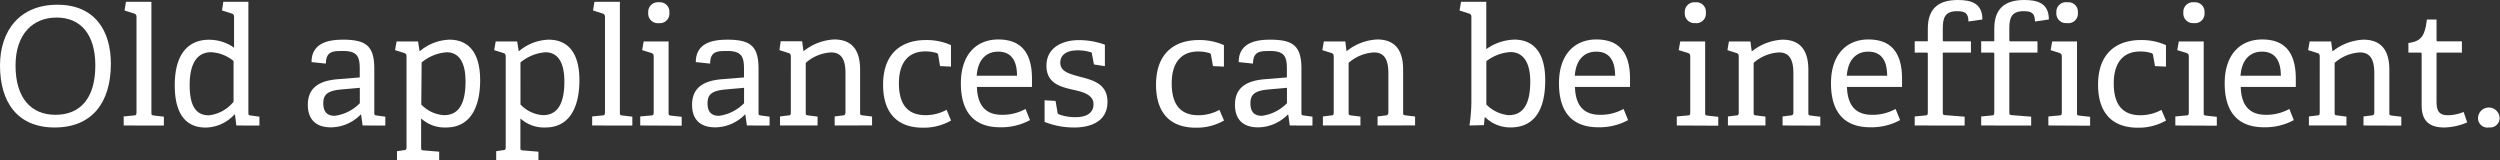 <svg id="Layer_2" data-name="Layer 2" xmlns="http://www.w3.org/2000/svg" viewBox="0 0 349.06 22.37"><rect x="0" y="0" width="349.06" height="22.37" fill="#333333" stroke="none"/><defs><style>.cls-1{fill:#fff;}</style></defs><title>Artboard 1</title><path class="cls-1" d="M0,9.15C0,4.3,2.74.66,8,.66S15.48,4.3,15.48,8.9c0,5.4-2.61,8.9-7.85,8.9S0,14.2,0,9.15Zm13.31,0c0-4.39-2.08-6.7-5.4-6.7S2.17,4.76,2.17,9.15c0,4.6,2.22,6.88,5.58,6.88S13.31,13.84,13.31,9.13Z"/><path class="cls-1" d="M17.27,17.52V16.26l1.42-.14c.32,0,.37-.11.37-.46V2.38c0-.25-.07-.41-.3-.48l-1.37-.43L17.59.25h3.55V15.67c0,.37,0,.41.37.46l1.37.16v1.24Z"/><path class="cls-1" d="M33,17.52,32.81,16l-.09,0a5.55,5.55,0,0,1-4,1.81c-2.61,0-4.32-1.69-4.32-5.9,0-4.51,2-6.36,4.78-6.36a6.07,6.07,0,0,1,3.5,1.1V2.36a.43.43,0,0,0-.3-.46L31,1.46,31.18.25h3.5V15.67c0,.37,0,.41.37.46l1.17.16v1.24Zm-.39-9a5.34,5.34,0,0,0-3.13-1.23c-2.15,0-3,1.88-3,4.6,0,3.18,1.08,4.21,2.68,4.21a5.13,5.13,0,0,0,3.45-1.9Z"/><path class="cls-1" d="M50.63,17.52,50.42,16l-.07,0a5.83,5.83,0,0,1-4.14,1.78c-2.86,0-3.23-2-3.23-3.13,0-2.29,1.42-3.36,4.16-3.59l3.09-.25V9.61c0-1.67-.32-2.49-2.31-2.49-1.4,0-2.4,0-2.42,1.76l-2-.21c0-2.81,2.61-3.13,4.41-3.13,3.25,0,4.35.92,4.35,4.07v6.06c0,.37,0,.41.37.46l1.17.16v1.24Zm-.39-5.26-2.58.23c-2,.18-2.52.75-2.52,1.94s.53,1.74,1.6,1.74a6,6,0,0,0,3.5-1.76Z"/><path class="cls-1" d="M55.43,22.37V21.11l.94-.14c.32,0,.39-.11.39-.46V7.89c0-.25-.07-.41-.3-.48L55.16,7l.21-1.21h3l.21,1.33.07,0a6.72,6.72,0,0,1,4.09-1.58c2.56,0,4.3,1.65,4.3,5.67,0,3.43-1.17,6.59-4.76,6.59a4.93,4.93,0,0,1-3.48-1.26v4c0,.37,0,.43.37.46l2.15.18v1.23Zm3.39-7.78A4.78,4.78,0,0,0,62,16.08c2.17,0,3-1.81,3-4.69,0-3.11-1.21-4.09-2.63-4.09a6.11,6.11,0,0,0-3.5,1.42Z"/><path class="cls-1" d="M69.28,22.37V21.11l.94-.14c.32,0,.39-.11.39-.46V7.89c0-.25-.07-.41-.3-.48L69,7l.21-1.21h3l.21,1.33.07,0A6.72,6.72,0,0,1,76.6,5.54c2.56,0,4.3,1.65,4.3,5.67,0,3.43-1.17,6.59-4.76,6.59a4.93,4.93,0,0,1-3.48-1.26v4c0,.37,0,.43.37.46l2.15.18v1.23Zm3.39-7.78a4.78,4.78,0,0,0,3.13,1.49c2.17,0,3-1.81,3-4.69,0-3.11-1.21-4.09-2.63-4.09a6.11,6.11,0,0,0-3.5,1.42Z"/><path class="cls-1" d="M82.68,17.52V16.26l1.42-.14c.32,0,.37-.11.37-.46V2.38c0-.25-.07-.41-.3-.48L82.8,1.46,83,.25h3.55V15.67c0,.37,0,.41.37.46l1.37.16v1.24Z"/><path class="cls-1" d="M89.39,17.52V16.26l1.51-.14c.32,0,.37-.11.37-.46V7.89c0-.25-.07-.41-.3-.48L89.66,7l.21-1.21h3.48v9.9c0,.37,0,.41.37.46l1.46.16v1.24ZM92,3.23a1.34,1.34,0,0,1-1.49-1.46A1.34,1.34,0,0,1,92,.32a1.32,1.32,0,0,1,1.46,1.44A1.33,1.33,0,0,1,92,3.23Z"/><path class="cls-1" d="M104.28,17.52,104.07,16,104,16a5.83,5.83,0,0,1-4.14,1.78c-2.86,0-3.23-2-3.23-3.13,0-2.29,1.42-3.36,4.16-3.59l3.09-.25V9.61c0-1.67-.32-2.49-2.31-2.49-1.4,0-2.4,0-2.42,1.76l-2-.21c0-2.81,2.61-3.13,4.41-3.13,3.25,0,4.35.92,4.35,4.07v6.06c0,.37,0,.41.37.46l1.17.16v1.24Zm-.39-5.26-2.58.23c-2,.18-2.52.75-2.52,1.94s.53,1.74,1.6,1.74a6,6,0,0,0,3.5-1.76Z"/><path class="cls-1" d="M116.54,17.52V16.26l1.1-.14c.3,0,.41-.14.41-.46V10.25c0-1.49-.3-2.93-2-2.93a5.77,5.77,0,0,0-3.55,1.46v6.88c0,.37,0,.41.37.46l1.28.16v1.24h-5.24V16.26l1.14-.14c.32,0,.37-.11.37-.46V7.89c0-.25-.07-.41-.3-.48L108.83,7,109,5.76h3l.18,1.35.07,0a7.33,7.33,0,0,1,4.23-1.6c2.63,0,3.61,1.69,3.61,4.19v5.95c0,.37,0,.41.37.46l1.3.16v1.24Z"/><path class="cls-1" d="M132.79,16.83a7.7,7.7,0,0,1-3.91,1c-3.91,0-5.58-2.4-5.58-6,0-4.35,2.52-6.24,6-6.24a8.39,8.39,0,0,1,3.48.71v3l-1.53-.07L131,7.71a.33.33,0,0,0-.27-.32,5.2,5.2,0,0,0-1.56-.21c-2,0-3.66,1.19-3.66,4.46s1.51,4.44,3.73,4.44a6.11,6.11,0,0,0,2.93-.75Z"/><path class="cls-1" d="M143.81,16.77a8.37,8.37,0,0,1-4.16,1c-4.14,0-5.49-2.72-5.49-6.13,0-4.19,2.33-6.13,5.21-6.13S144.09,7,144.09,11c0,.3,0,.75,0,1.14h-7.69c.07,2.31,1,3.89,3.5,3.89a6.58,6.58,0,0,0,3.29-.82ZM142,10.57c0-2.61-1.23-3.36-2.63-3.36s-2.81.82-3,3.36Z"/><path class="cls-1" d="M152.74,9l-.27-1.42c0-.16,0-.25-.23-.3a5.93,5.93,0,0,0-1.78-.25c-1.67,0-2.42.73-2.42,1.72,0,1.3,1.37,1.58,2.86,2,1.78.46,3.73,1,3.73,3.48,0,2.65-2.22,3.57-4.64,3.57a11,11,0,0,1-4.14-.78V14l1.53.09.27,1.58a.33.33,0,0,0,.27.32,6.45,6.45,0,0,0,2.24.37c1.53,0,2.52-.57,2.52-1.81s-1.3-1.69-2.77-2c-1.78-.41-3.8-.87-3.8-3.38s2.2-3.57,4.55-3.57a10.56,10.56,0,0,1,3.61.64v3Z"/><path class="cls-1" d="M170.9,16.83a7.7,7.7,0,0,1-3.91,1c-3.91,0-5.58-2.4-5.58-6,0-4.35,2.52-6.24,6-6.24a8.39,8.39,0,0,1,3.48.71v3l-1.53-.07-.27-1.51a.33.33,0,0,0-.27-.32,5.2,5.2,0,0,0-1.56-.21c-2,0-3.66,1.19-3.66,4.46s1.51,4.44,3.73,4.44a6.11,6.11,0,0,0,2.93-.75Z"/><path class="cls-1" d="M180.08,17.52,179.87,16l-.07,0a5.83,5.83,0,0,1-4.14,1.78c-2.86,0-3.23-2-3.23-3.13,0-2.29,1.42-3.36,4.16-3.59l3.09-.25V9.61c0-1.67-.32-2.49-2.31-2.49-1.4,0-2.4,0-2.42,1.76l-2-.21c0-2.81,2.61-3.13,4.41-3.13,3.25,0,4.35.92,4.35,4.07v6.06c0,.37,0,.41.37.46l1.17.16v1.24Zm-.39-5.26-2.58.23c-2,.18-2.52.75-2.52,1.94s.53,1.74,1.6,1.74a6,6,0,0,0,3.5-1.76Z"/><path class="cls-1" d="M192.34,17.52V16.26l1.1-.14c.3,0,.41-.14.41-.46V10.25c0-1.49-.3-2.93-2-2.93a5.77,5.77,0,0,0-3.55,1.46v6.88c0,.37,0,.41.37.46l1.28.16v1.24h-5.24V16.26l1.14-.14c.32,0,.37-.11.37-.46V7.89c0-.25-.07-.41-.3-.48L184.63,7l.21-1.21h3L188,7.11l.07,0a7.33,7.33,0,0,1,4.23-1.6c2.63,0,3.61,1.69,3.61,4.19v5.95c0,.37,0,.41.37.46l1.3.16v1.24Z"/><path class="cls-1" d="M205.17,17.52a22.73,22.73,0,0,0,.27-3.27V2.38c0-.25-.07-.41-.3-.48l-1.35-.43L204,.25h3.52V6.86a7.08,7.08,0,0,1,3.91-1.33c2.56,0,4.32,1.65,4.32,5.67,0,4.71-1.94,6.59-4.83,6.59a5,5,0,0,1-3.55-1.42l-.07,0-.11,1.1Zm2.36-2.93a5,5,0,0,0,3.13,1.49c2.15,0,3-1.78,3-4.69s-1.14-4.12-2.77-4.12a6.09,6.09,0,0,0-3.36,1.28Z"/><path class="cls-1" d="M227.32,16.77a8.37,8.37,0,0,1-4.16,1c-4.14,0-5.49-2.72-5.49-6.13,0-4.19,2.33-6.13,5.21-6.13S227.59,7,227.59,11c0,.3,0,.75,0,1.14h-7.69c.07,2.31,1,3.89,3.5,3.89a6.58,6.58,0,0,0,3.29-.82Zm-1.81-6.2c0-2.61-1.23-3.36-2.63-3.36s-2.81.82-3,3.36Z"/><path class="cls-1" d="M234.12,17.52V16.26l1.51-.14c.32,0,.37-.11.37-.46V7.89c0-.25-.07-.41-.3-.48L234.39,7l.21-1.21h3.48v9.9c0,.37,0,.41.37.46l1.46.16v1.24Zm2.61-14.3a1.34,1.34,0,0,1-1.49-1.46A1.34,1.34,0,0,1,236.72.32a1.32,1.32,0,0,1,1.46,1.44A1.33,1.33,0,0,1,236.72,3.23Z"/><path class="cls-1" d="M248.89,17.52V16.26l1.1-.14c.3,0,.41-.14.41-.46V10.25c0-1.49-.3-2.93-2-2.93a5.77,5.77,0,0,0-3.55,1.46v6.88c0,.37,0,.41.37.46l1.28.16v1.24h-5.24V16.26l1.14-.14c.32,0,.37-.11.37-.46V7.89c0-.25-.07-.41-.3-.48L241.19,7l.21-1.21h3l.18,1.35.07,0a7.33,7.33,0,0,1,4.23-1.6c2.63,0,3.61,1.69,3.61,4.19v5.95c0,.37,0,.41.37.46l1.3.16v1.24Z"/><path class="cls-1" d="M265.3,16.77a8.37,8.37,0,0,1-4.16,1c-4.14,0-5.49-2.72-5.49-6.13,0-4.19,2.33-6.13,5.21-6.13S265.57,7,265.57,11c0,.3,0,.75,0,1.14h-7.69c.07,2.31,1,3.89,3.5,3.89a6.58,6.58,0,0,0,3.29-.82Zm-1.81-6.2c0-2.61-1.23-3.36-2.63-3.36s-2.81.82-3,3.36Z"/><path class="cls-1" d="M267.34,17.52V16.26l1.46-.14c.32,0,.37-.11.37-.46V7.57c0-.14,0-.23-.18-.23h-1.65V5.76h1.83V4c0-2.68,1.35-4,4.19-4,1.88,0,3.43.46,3.43,2.72L274.84,3c0-1.21-.53-1.44-1.58-1.44-1.69,0-2,.92-2,2.4V5.54c0,.16,0,.23.18.23h3.75V7.34h-3.93v8.28c0,.37,0,.43.37.46l2.68.21v1.24Z"/><path class="cls-1" d="M276.62,17.52V16.26l1.46-.14c.32,0,.37-.11.37-.46V7.57c0-.14,0-.23-.18-.23h-1.65V5.76h1.83V4c0-2.68,1.35-4,4.19-4,1.88,0,3.43.46,3.43,2.72L284.13,3c0-1.21-.53-1.44-1.58-1.44-1.69,0-2,.92-2,2.4V5.54c0,.16,0,.23.18.23h3.75V7.34h-3.93v8.28c0,.37,0,.43.37.46l2.68.21v1.24Z"/><path class="cls-1" d="M286,17.52V16.26l1.51-.14c.32,0,.37-.11.37-.46V7.89c0-.25-.07-.41-.3-.48L286.32,7l.21-1.21H290v9.9c0,.37,0,.41.37.46l1.46.16v1.24Zm2.61-14.3a1.34,1.34,0,0,1-1.49-1.46A1.34,1.34,0,0,1,288.66.32a1.32,1.32,0,0,1,1.46,1.44A1.33,1.33,0,0,1,288.66,3.23Z"/><path class="cls-1" d="M302.43,16.83a7.7,7.7,0,0,1-3.91,1c-3.91,0-5.58-2.4-5.58-6,0-4.35,2.52-6.24,6-6.24a8.38,8.38,0,0,1,3.48.71v3l-1.53-.07-.27-1.51a.33.33,0,0,0-.27-.32,5.2,5.2,0,0,0-1.56-.21c-2,0-3.66,1.19-3.66,4.46s1.51,4.44,3.73,4.44a6.11,6.11,0,0,0,2.93-.75Z"/><path class="cls-1" d="M303.73,17.52V16.26l1.51-.14c.32,0,.37-.11.37-.46V7.89c0-.25-.07-.41-.3-.48L304,7l.21-1.21h3.48v9.9c0,.37,0,.41.37.46l1.46.16v1.24Zm2.61-14.3a1.34,1.34,0,0,1-1.49-1.46A1.34,1.34,0,0,1,306.34.32a1.32,1.32,0,0,1,1.46,1.44A1.33,1.33,0,0,1,306.34,3.23Z"/><path class="cls-1" d="M320.27,16.77a8.36,8.36,0,0,1-4.16,1c-4.14,0-5.49-2.72-5.49-6.13,0-4.19,2.33-6.13,5.22-6.13S320.55,7,320.55,11c0,.3,0,.75,0,1.14h-7.69c.07,2.31,1,3.89,3.5,3.89a6.58,6.58,0,0,0,3.29-.82Zm-1.81-6.2c0-2.61-1.24-3.36-2.63-3.36s-2.81.82-3,3.36Z"/><path class="cls-1" d="M330,17.52V16.26l1.1-.14c.3,0,.41-.14.41-.46V10.25c0-1.49-.3-2.93-2-2.93a5.77,5.77,0,0,0-3.54,1.46v6.88c0,.37,0,.41.37.46l1.28.16v1.24h-5.24V16.26l1.14-.14c.32,0,.37-.11.37-.46V7.89c0-.25-.07-.41-.3-.48L322.27,7l.21-1.21h3l.18,1.35.07,0A7.33,7.33,0,0,1,330,5.54c2.63,0,3.61,1.69,3.61,4.19v5.95c0,.37,0,.41.37.46l1.3.16v1.24Z"/><path class="cls-1" d="M344.48,17.09a8.65,8.65,0,0,1-3.18.71c-2.2,0-3.18-1-3.18-3.09V7.57c0-.14,0-.23-.18-.23h-1.67V6c1.78-.23,2.29-.94,2.58-3.27h1.35V5.54c0,.14,0,.23.18.23h3.36V7.34H340.2v6.75c0,1.44.34,2,1.65,2a6,6,0,0,0,2.13-.46Z"/><path class="cls-1" d="M347.55,17.79A1.31,1.31,0,0,1,346,16.35a1.51,1.51,0,0,1,3,0A1.31,1.31,0,0,1,347.55,17.79Z"/></svg>